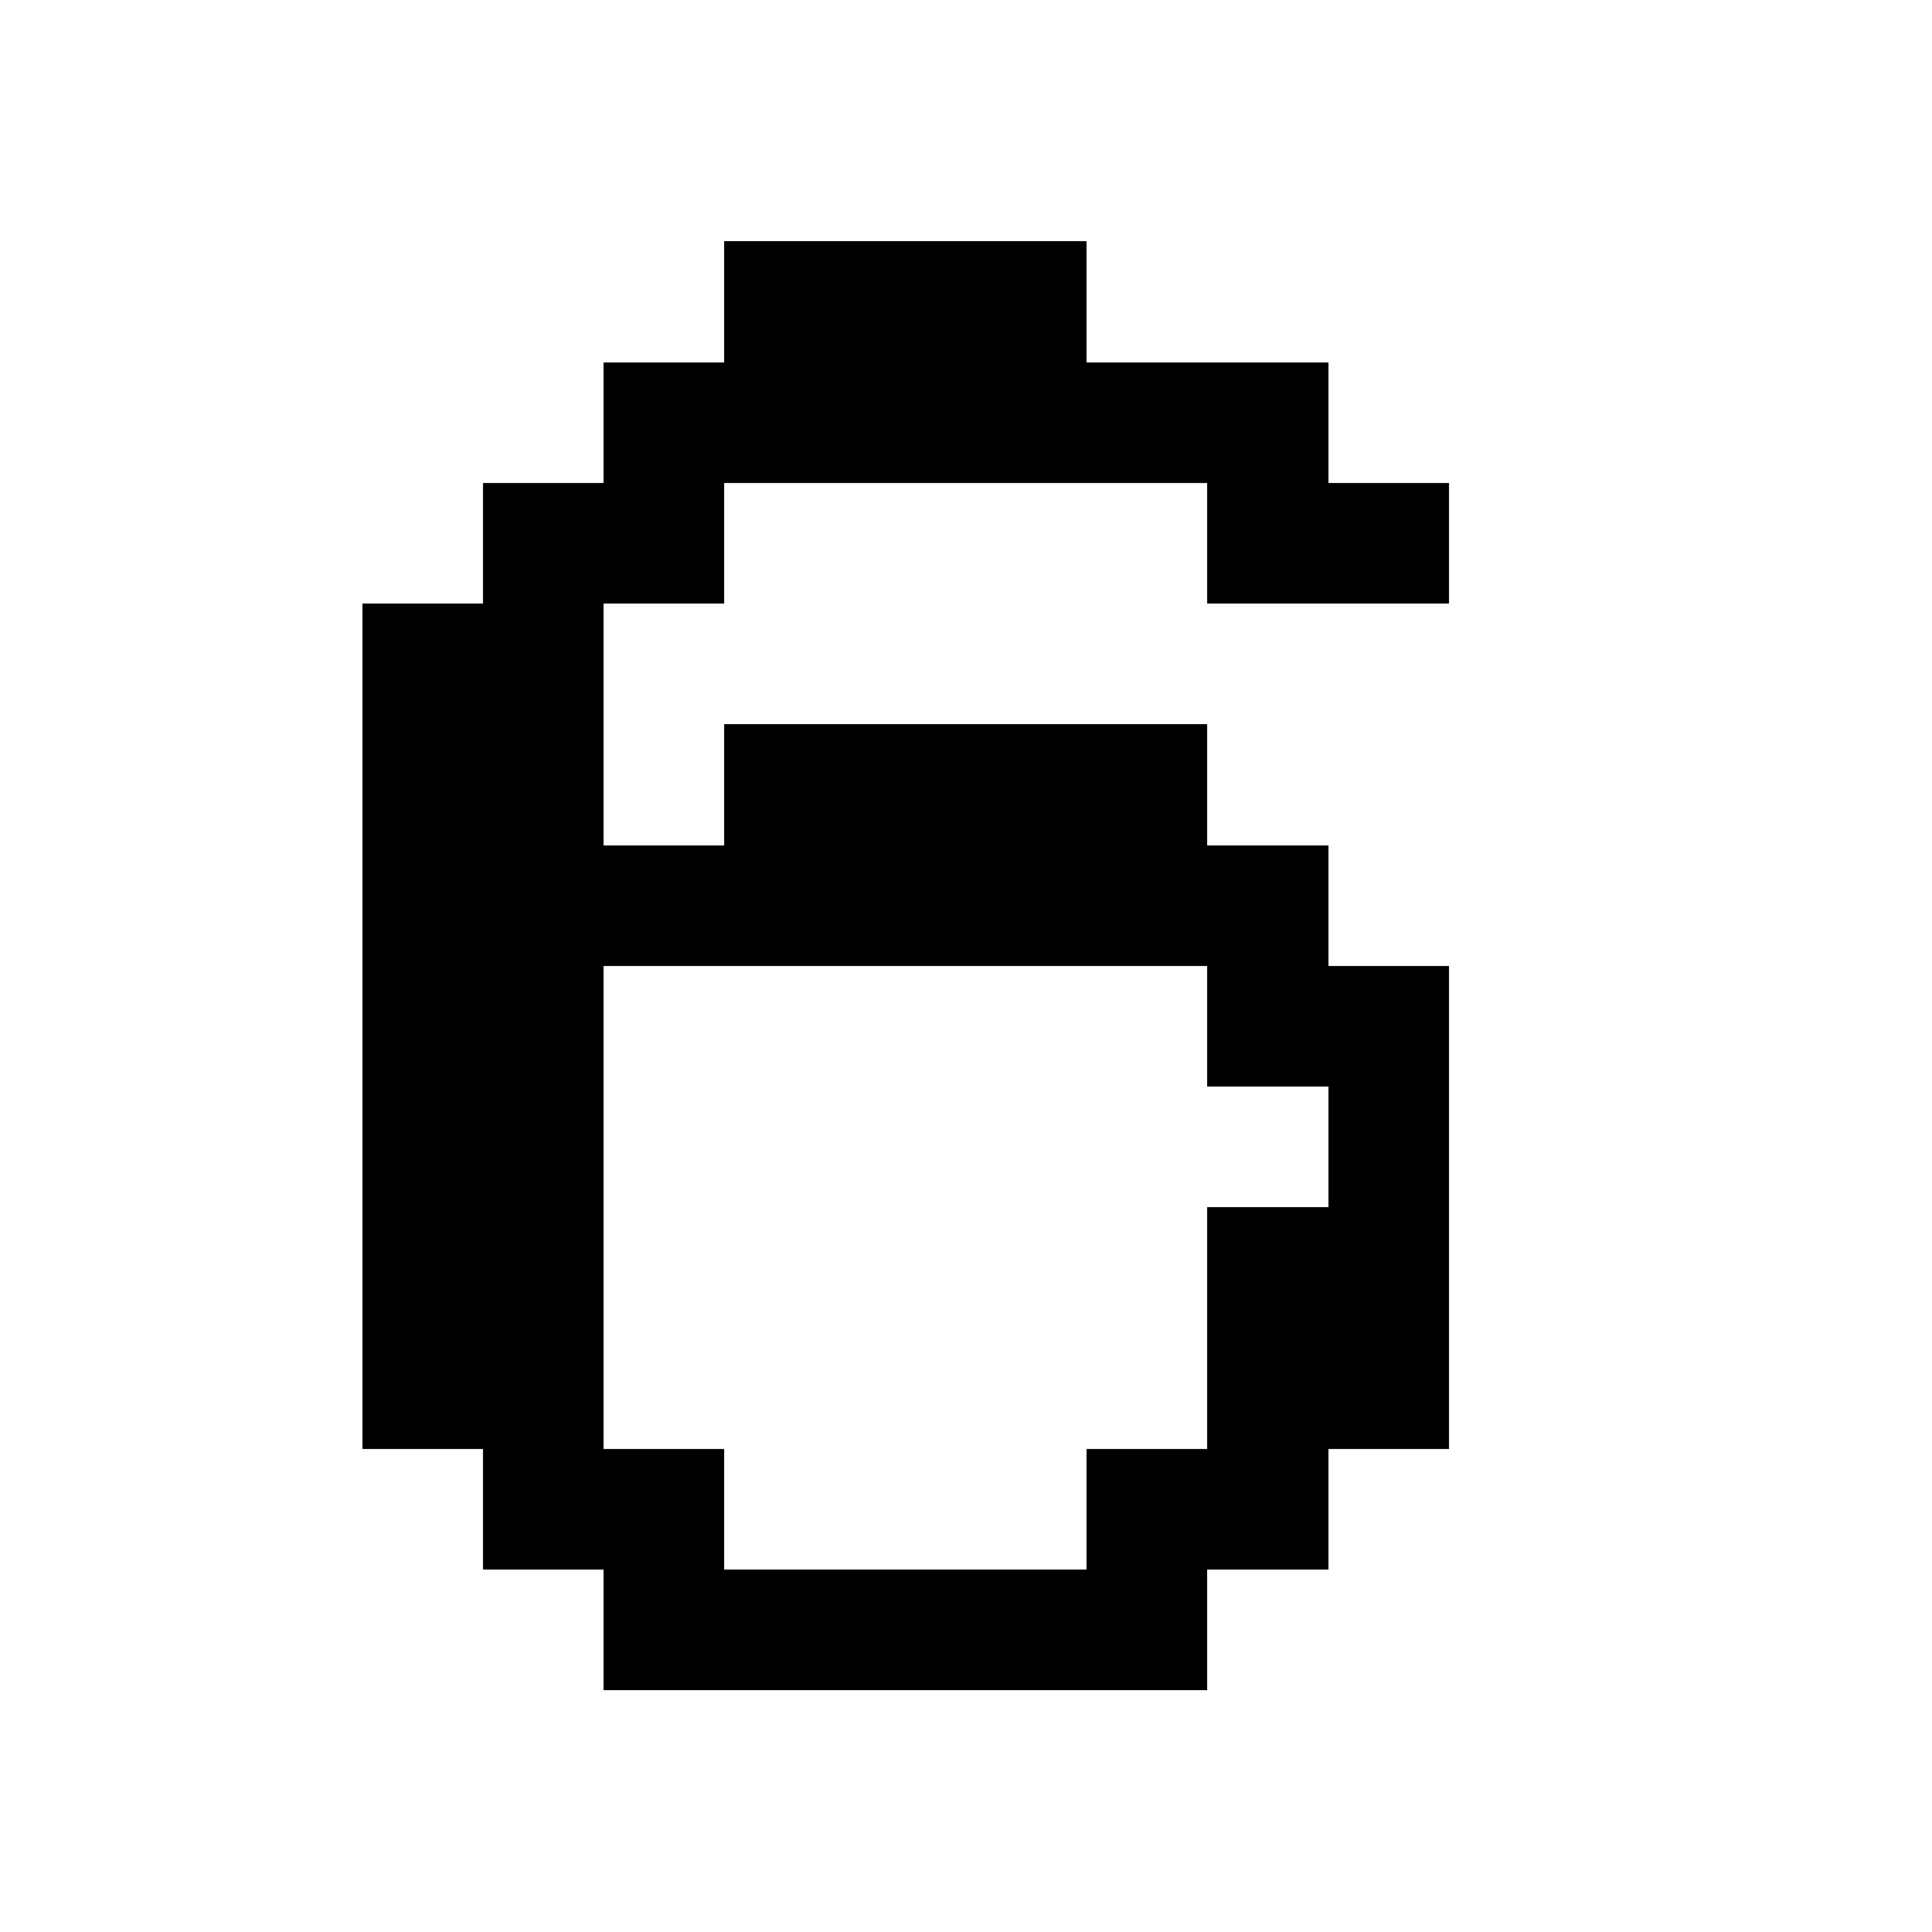 <svg xmlns="http://www.w3.org/2000/svg" viewBox="0 -0.5 16 16" shape-rendering="crispEdges">
<path stroke="#000000" d="M6 2h3M5 3h6M4 4h2M10 4h2M3 5h2M3 6h2M6 6h4M3 7h8M3 8h2M10 8h2M3 9h2M11 9h1M3 10h2M10 10h2M3 11h2M10 11h2M4 12h2M9 12h2M5 13h5" />
</svg>